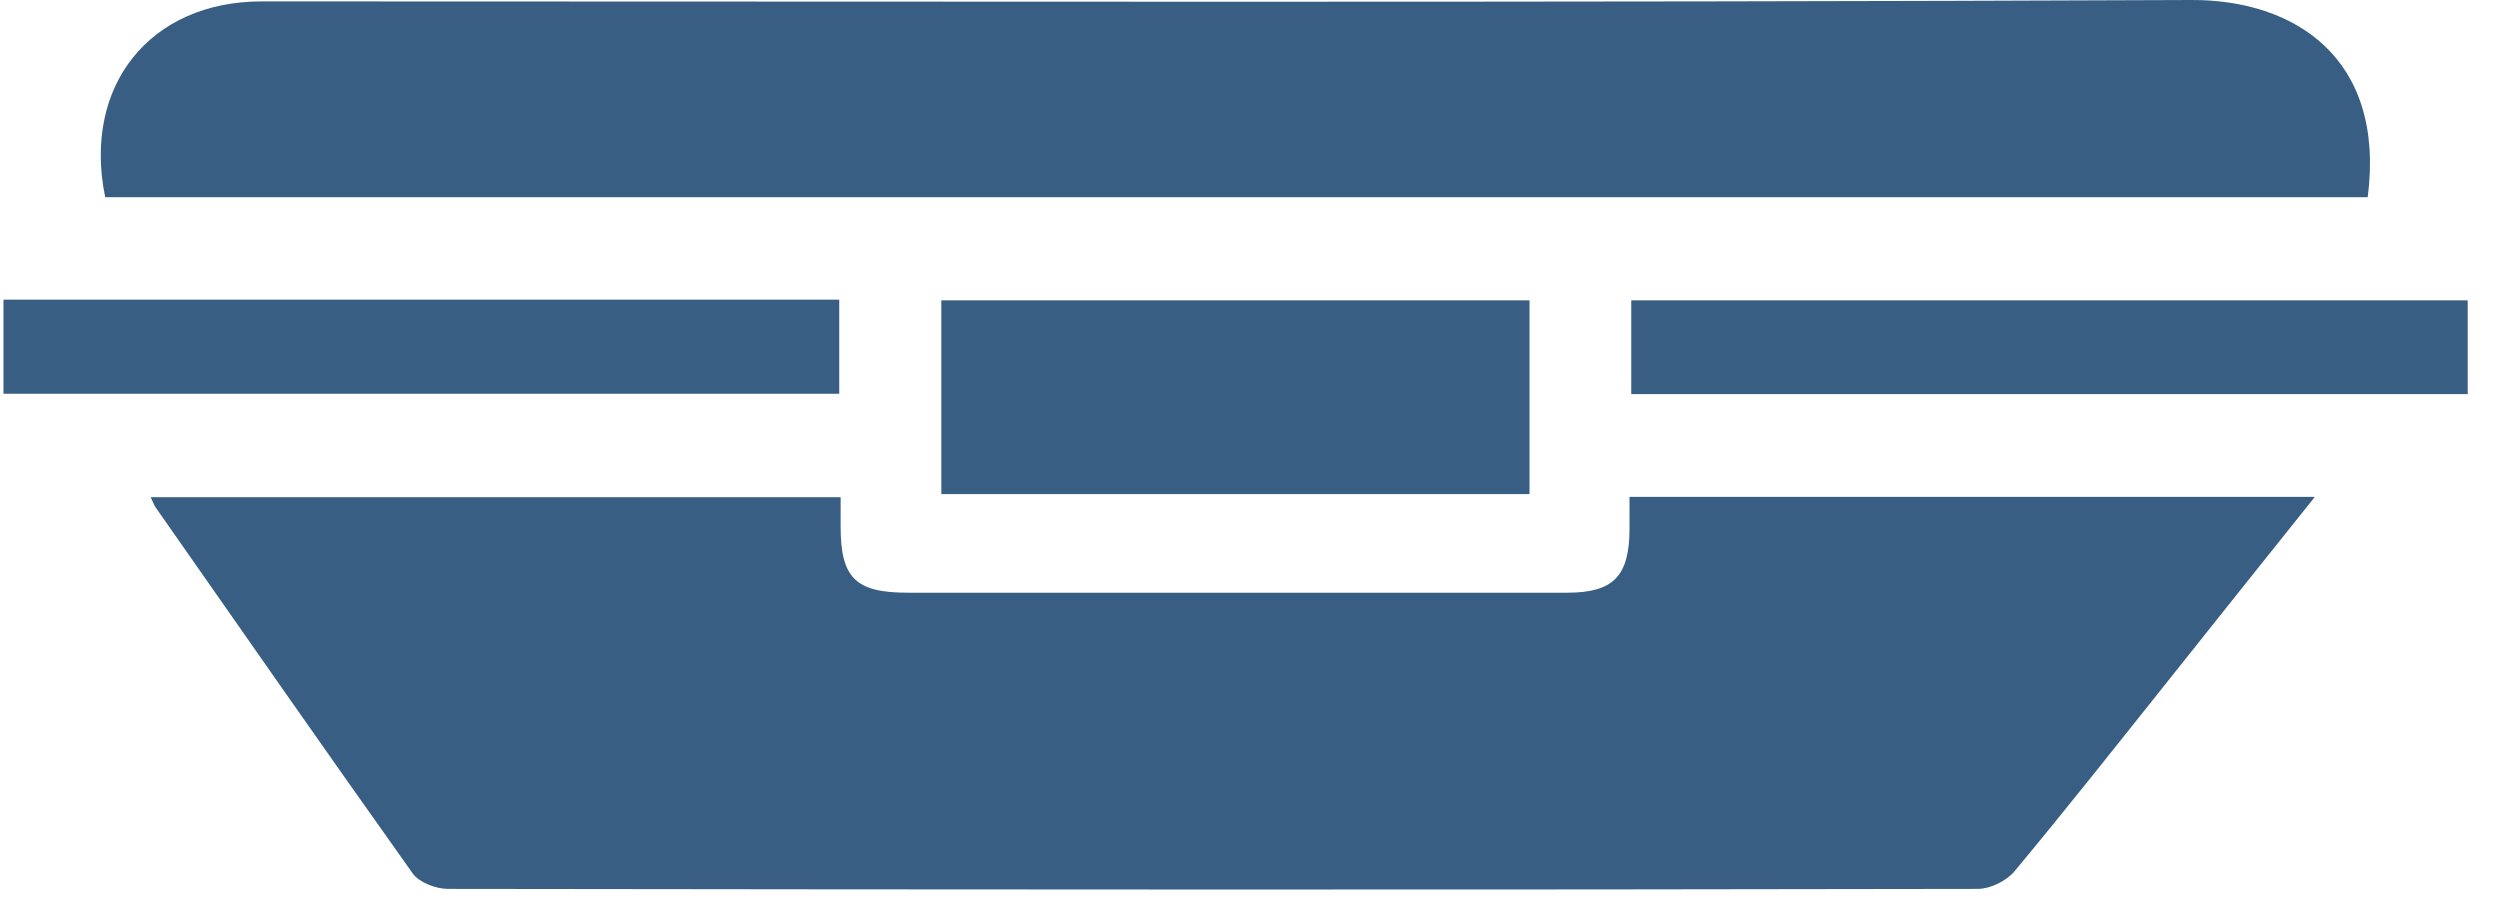 <svg width="72" height="26" viewBox="0 0 72 26" fill="none" xmlns="http://www.w3.org/2000/svg">
<path d="M66.66 14.32C65.24 16.1 63.89 17.78 62.55 19.47C61.05 21.35 59.56 23.24 58.02 25.09C57.79 25.37 57.32 25.6 56.96 25.6C42.27 25.63 27.59 25.62 12.9 25.6C12.56 25.6 12.08 25.42 11.89 25.16C9.4 21.66 6.94 18.13 4.48 14.61C4.44 14.55 4.41 14.47 4.34 14.32H24.21C24.21 14.59 24.21 14.87 24.21 15.16C24.21 16.65 24.64 17.07 26.15 17.07C31.23 17.07 36.32 17.07 41.4 17.07C42.64 17.07 43.89 17.07 45.13 17.07C46.46 17.07 46.92 16.6 46.93 15.26C46.93 14.97 46.93 14.67 46.93 14.31H66.64L66.66 14.32Z" fill="#385F83"/>
<path d="M68.19 5.68H3.03C2.37 2.47 4.32 0.04 7.54 0.04C26.07 0.04 44.6 0.08 63.12 4.48916e-05C66.06 -0.01 68.71 1.65 68.19 5.68V5.68Z" fill="#385F83"/>
<path d="M27.11 14.23V8.65H44.05V14.23H27.11Z" fill="#385F83"/>
<path d="M0.1 11.34V8.63H24.17V11.34H0.1Z" fill="#385F83"/>
<path d="M46.98 11.35V8.65H71.07V11.35H46.98Z" fill="#385F83"/>
</svg>
